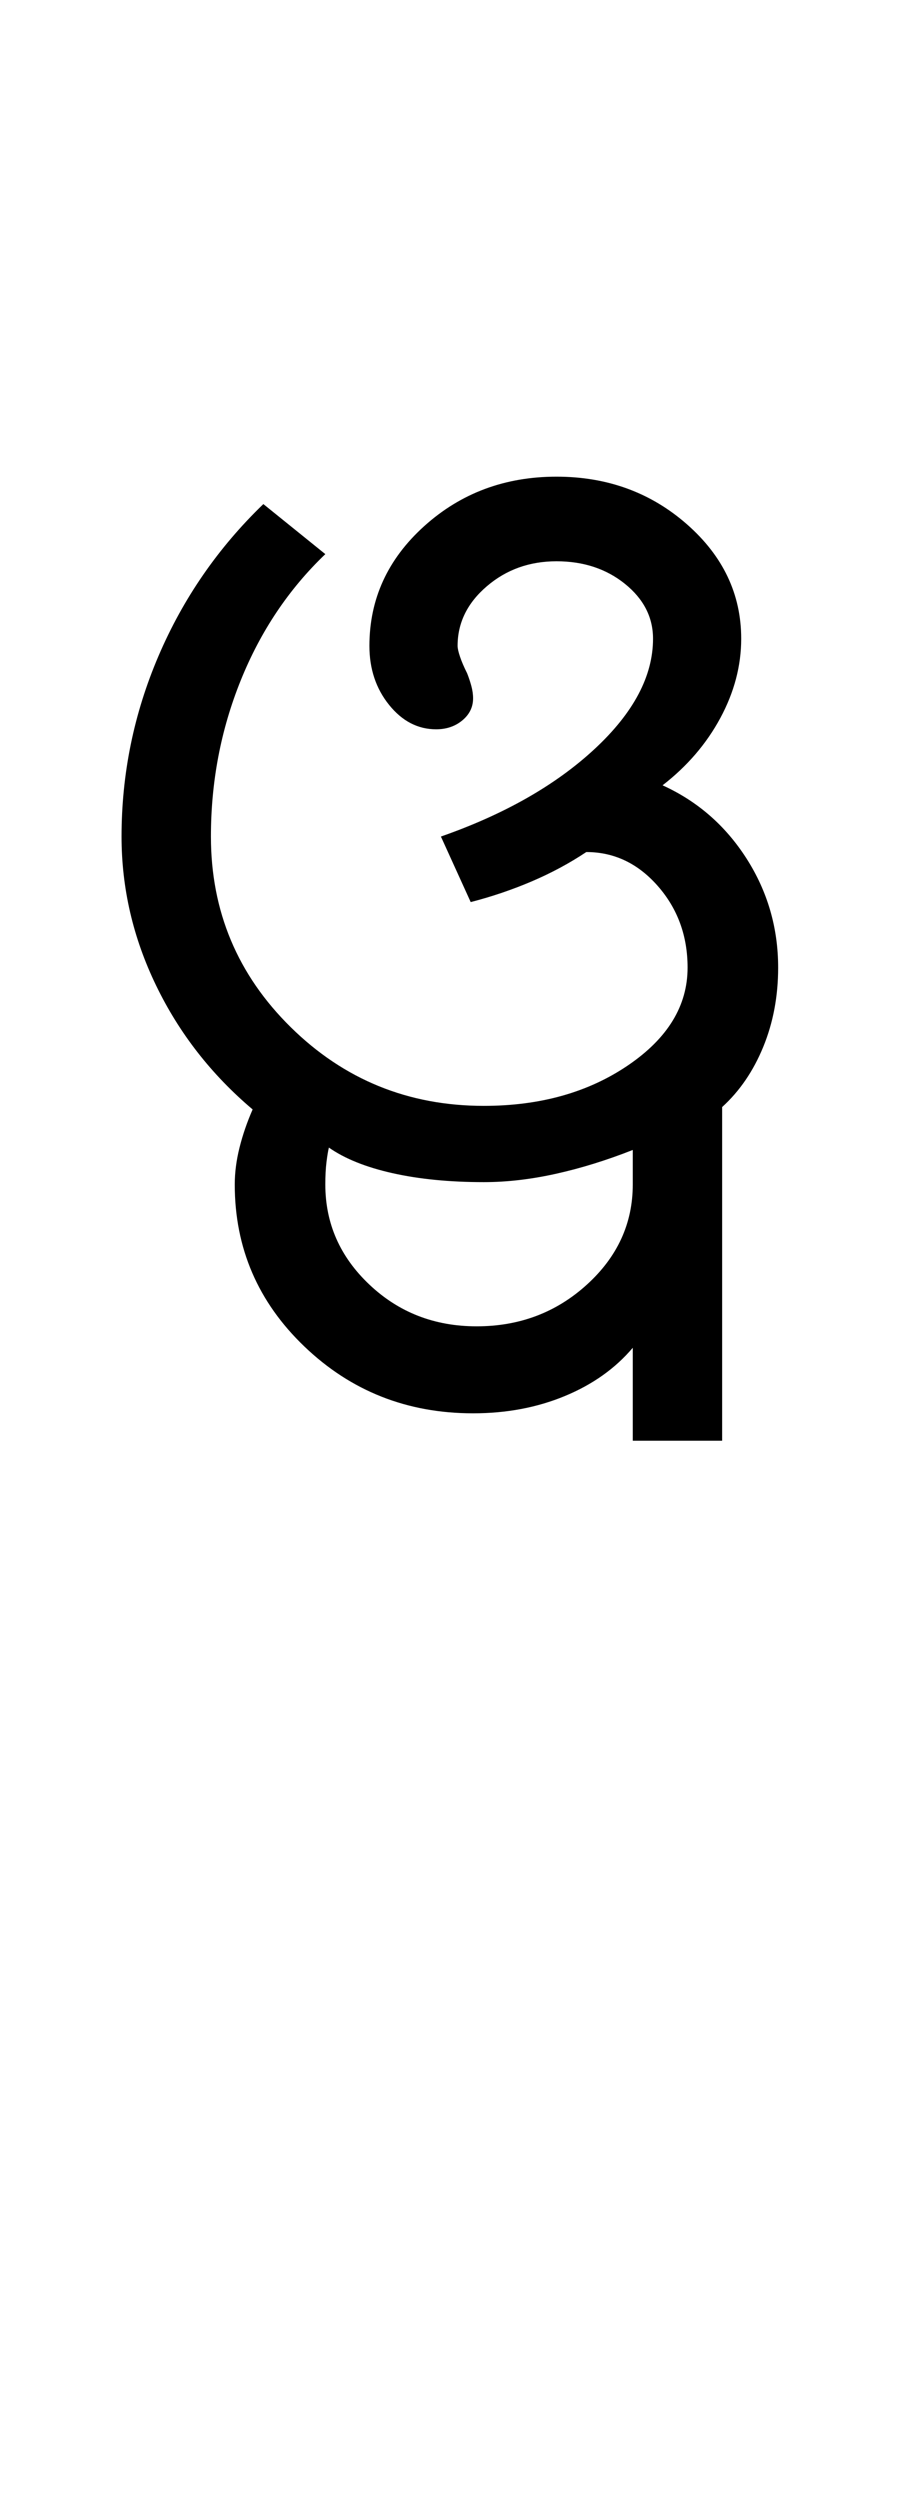 <?xml version="1.0" encoding="UTF-8"?>
<svg xmlns="http://www.w3.org/2000/svg" xmlns:xlink="http://www.w3.org/1999/xlink" width="191.75pt" height="524.5pt" viewBox="0 0 191.75 524.5" version="1.1">
<defs>
<g>
<symbol overflow="visible" id="glyph0-0">
<path style="stroke:none;" d="M 8.5 0 L 8.5 -170.5 L 76.5 -170.5 L 76.5 0 Z M 17 -8.5 L 68 -8.5 L 68 -162 L 17 -162 Z M 17 -8.5 "/>
</symbol>
<symbol overflow="visible" id="glyph0-1">
<path style="stroke:none;" d="M 85.5 -54.25 C 78.332 -54.25 71.957 -54.875 66.375 -56.125 C 60.789 -57.375 56.332 -59.164 53 -61.5 C 52.832 -60.832 52.664 -59.832 52.5 -58.5 C 52.332 -57.164 52.25 -55.582 52.25 -53.75 C 52.25 -45.582 55.332 -38.582 61.5 -32.75 C 67.664 -26.914 75.164 -24 84 -24 C 93 -24 100.707 -26.914 107.125 -32.75 C 113.539 -38.582 116.75 -45.582 116.75 -53.75 L 116.75 -61 C 111.25 -58.832 105.875 -57.164 100.625 -56 C 95.375 -54.832 90.332 -54.25 85.5 -54.25 Z M 37 -69.5 C 28.332 -76.832 21.582 -85.5 16.75 -95.5 C 11.914 -105.5 9.5 -115.914 9.5 -126.75 C 9.5 -139.914 12.082 -152.539 17.25 -164.625 C 22.414 -176.707 29.75 -187.332 39.25 -196.5 L 52.25 -186 C 44.582 -178.664 38.664 -169.832 34.5 -159.5 C 30.332 -149.164 28.25 -138.25 28.25 -126.75 C 28.25 -111.082 33.832 -97.75 45 -86.75 C 56.164 -75.75 69.664 -70.25 85.5 -70.25 C 97.332 -70.25 107.414 -73.082 115.75 -78.75 C 124.082 -84.414 128.25 -91.25 128.25 -99.25 C 128.25 -105.914 126.164 -111.625 122 -116.375 C 117.832 -121.125 112.832 -123.5 107 -123.5 C 103.5 -121.164 99.707 -119.125 95.625 -117.375 C 91.539 -115.625 87.25 -114.164 82.75 -113 L 76.5 -126.75 C 89.832 -131.414 100.582 -137.539 108.75 -145.125 C 116.914 -152.707 121 -160.414 121 -168.25 C 121 -172.75 119.039 -176.582 115.125 -179.75 C 111.207 -182.914 106.414 -184.5 100.75 -184.5 C 95.082 -184.5 90.207 -182.75 86.125 -179.25 C 82.039 -175.75 80 -171.582 80 -166.75 C 80 -166.25 80.164 -165.5 80.5 -164.5 C 80.832 -163.5 81.332 -162.332 82 -161 C 82.332 -160.164 82.625 -159.289 82.875 -158.375 C 83.125 -157.457 83.25 -156.582 83.25 -155.75 C 83.25 -153.914 82.5 -152.375 81 -151.125 C 79.5 -149.875 77.664 -149.25 75.5 -149.25 C 71.664 -149.25 68.375 -150.957 65.625 -154.375 C 62.875 -157.789 61.5 -161.914 61.5 -166.75 C 61.5 -176.582 65.332 -184.957 73 -191.875 C 80.664 -198.789 89.914 -202.25 100.75 -202.25 C 111.414 -202.25 120.539 -198.914 128.125 -192.25 C 135.707 -185.582 139.5 -177.582 139.5 -168.25 C 139.5 -162.582 138.039 -157.039 135.125 -151.625 C 132.207 -146.207 128.164 -141.5 123 -137.5 C 130.332 -134.164 136.207 -129.039 140.625 -122.125 C 145.039 -115.207 147.25 -107.582 147.25 -99.25 C 147.25 -93.25 146.207 -87.707 144.125 -82.625 C 142.039 -77.539 139.164 -73.332 135.5 -70 L 135.5 0 L 116.75 0 L 116.75 -19.5 C 113.082 -15.164 108.332 -11.789 102.5 -9.375 C 96.664 -6.957 90.25 -5.75 83.25 -5.75 C 69.414 -5.75 57.625 -10.414 47.875 -19.75 C 38.125 -29.082 33.25 -40.414 33.25 -53.75 C 33.25 -56.25 33.582 -58.832 34.25 -61.5 C 34.914 -64.164 35.832 -66.832 37 -69.5 Z M 37 -69.5 "/>
</symbol>
</g>
</defs>
<g id="surface1">
<rect x="0" y="0" width="191.75" height="524.5" style="fill:rgb(100%,100%,100%);fill-opacity:1;stroke:none;"/>
<g style="fill:rgb(0%,0%,0%);fill-opacity:1;">
  <use xlink:href="#glyph0-1" x="16" y="302.25"/>
</g>
</g>
</svg>
